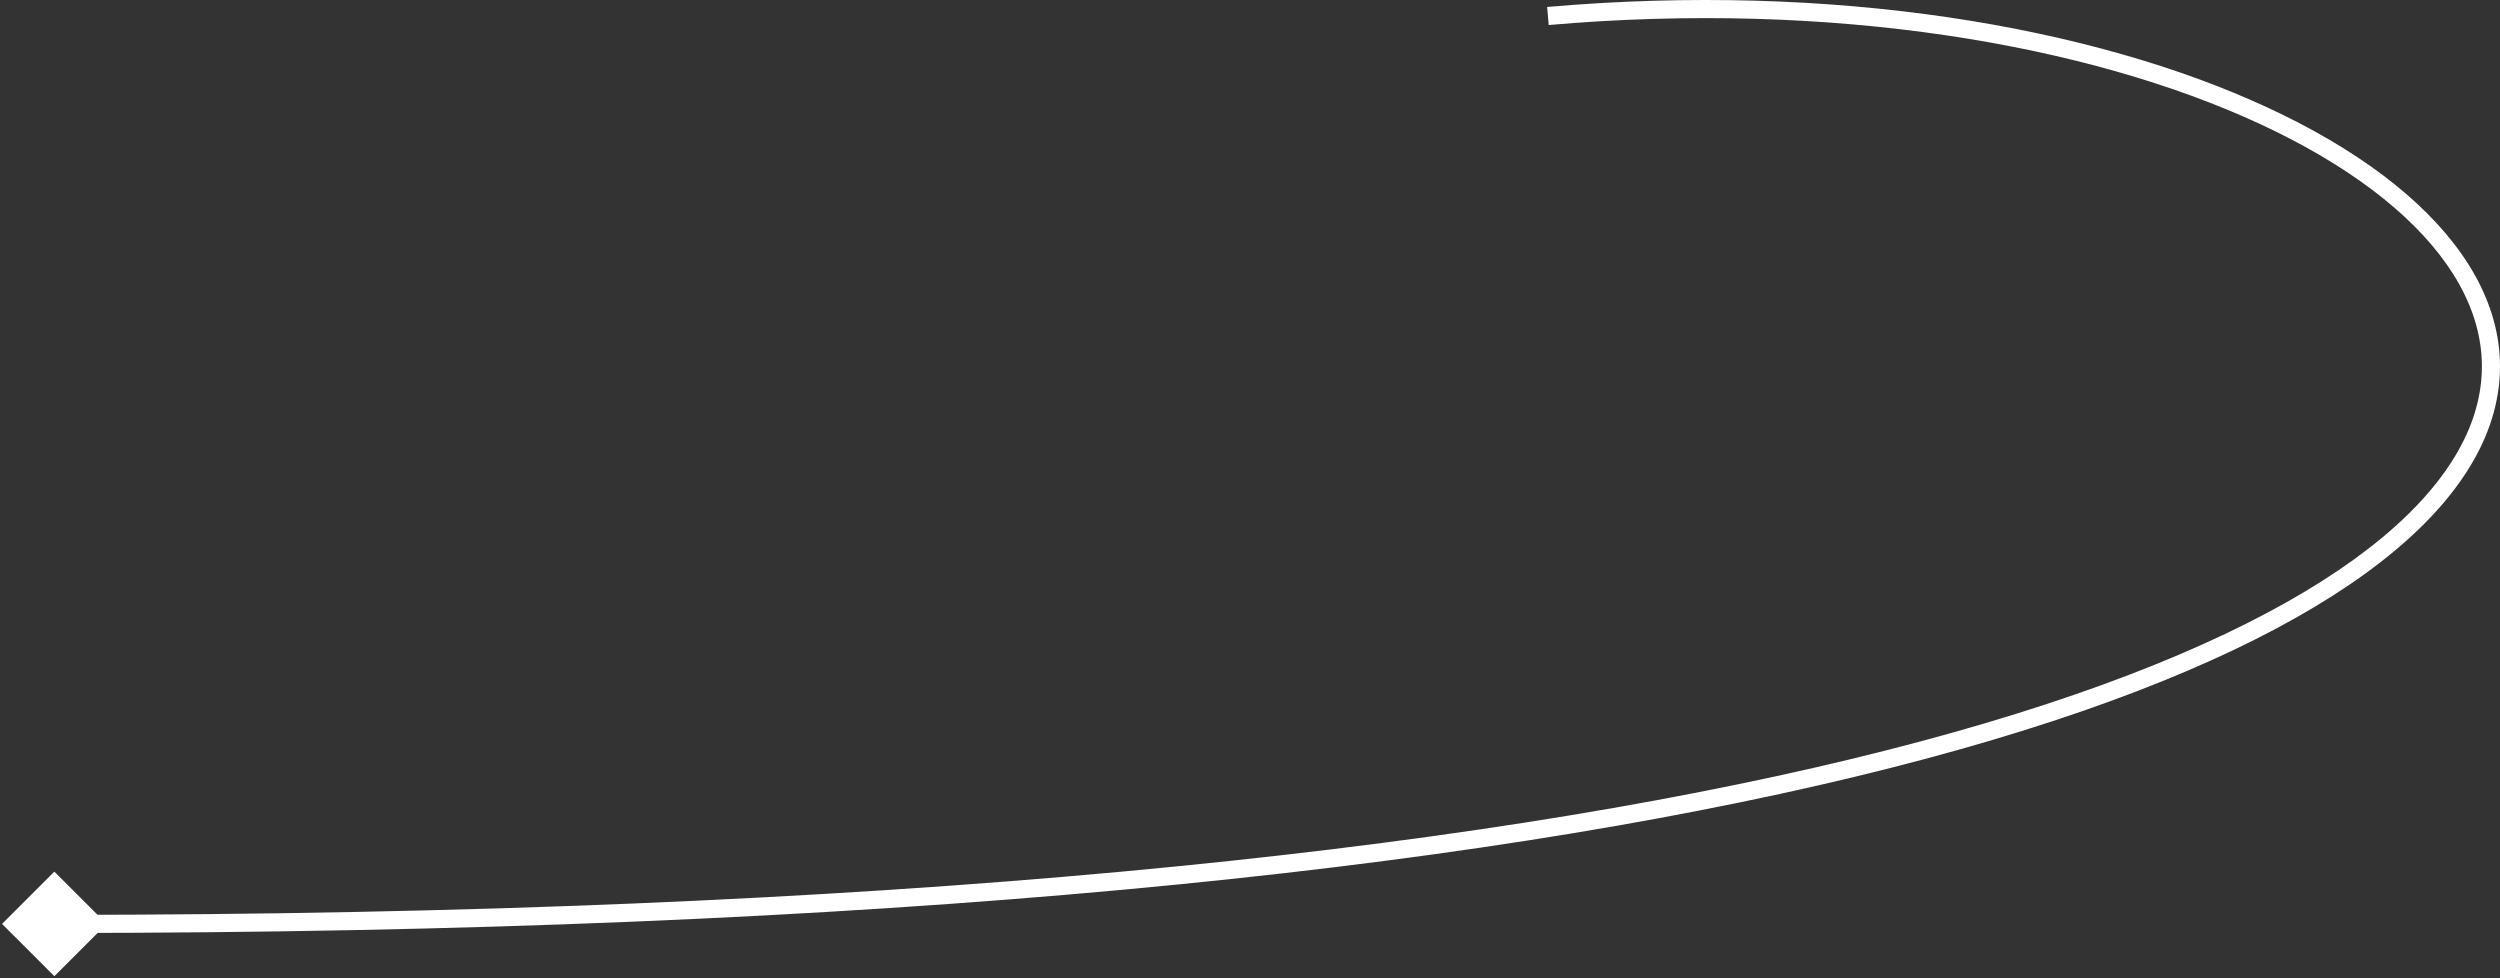 <svg width="276" height="108" viewBox="0 0 276 108" fill="none" xmlns="http://www.w3.org/2000/svg">
<rect x="0" y="0" width="276" height="108" fill="#333333" stroke="none"/>
<path d="M0.226 102L6 107.774L11.774 102L6 96.227L0.226 102ZM170.977 2.762C202.322 0.023 230.545 4.9 249.512 13.693C259.001 18.093 266.095 23.436 270.14 29.219C274.156 34.961 275.168 41.125 272.562 47.372C269.929 53.688 263.536 60.24 252.391 66.513C241.261 72.777 225.493 78.704 204.284 83.819C161.868 94.05 97.84 101 6 101L6 103C97.918 103 162.121 96.046 204.753 85.763C226.067 80.623 242.026 74.641 253.372 68.256C264.701 61.88 271.53 55.044 274.408 48.142C277.314 41.173 276.128 34.292 271.779 28.073C267.458 21.894 260.02 16.36 250.353 11.879C231.006 2.909 202.42 -1.993 170.803 0.769L170.977 2.762Z" fill="white"/>
</svg>
